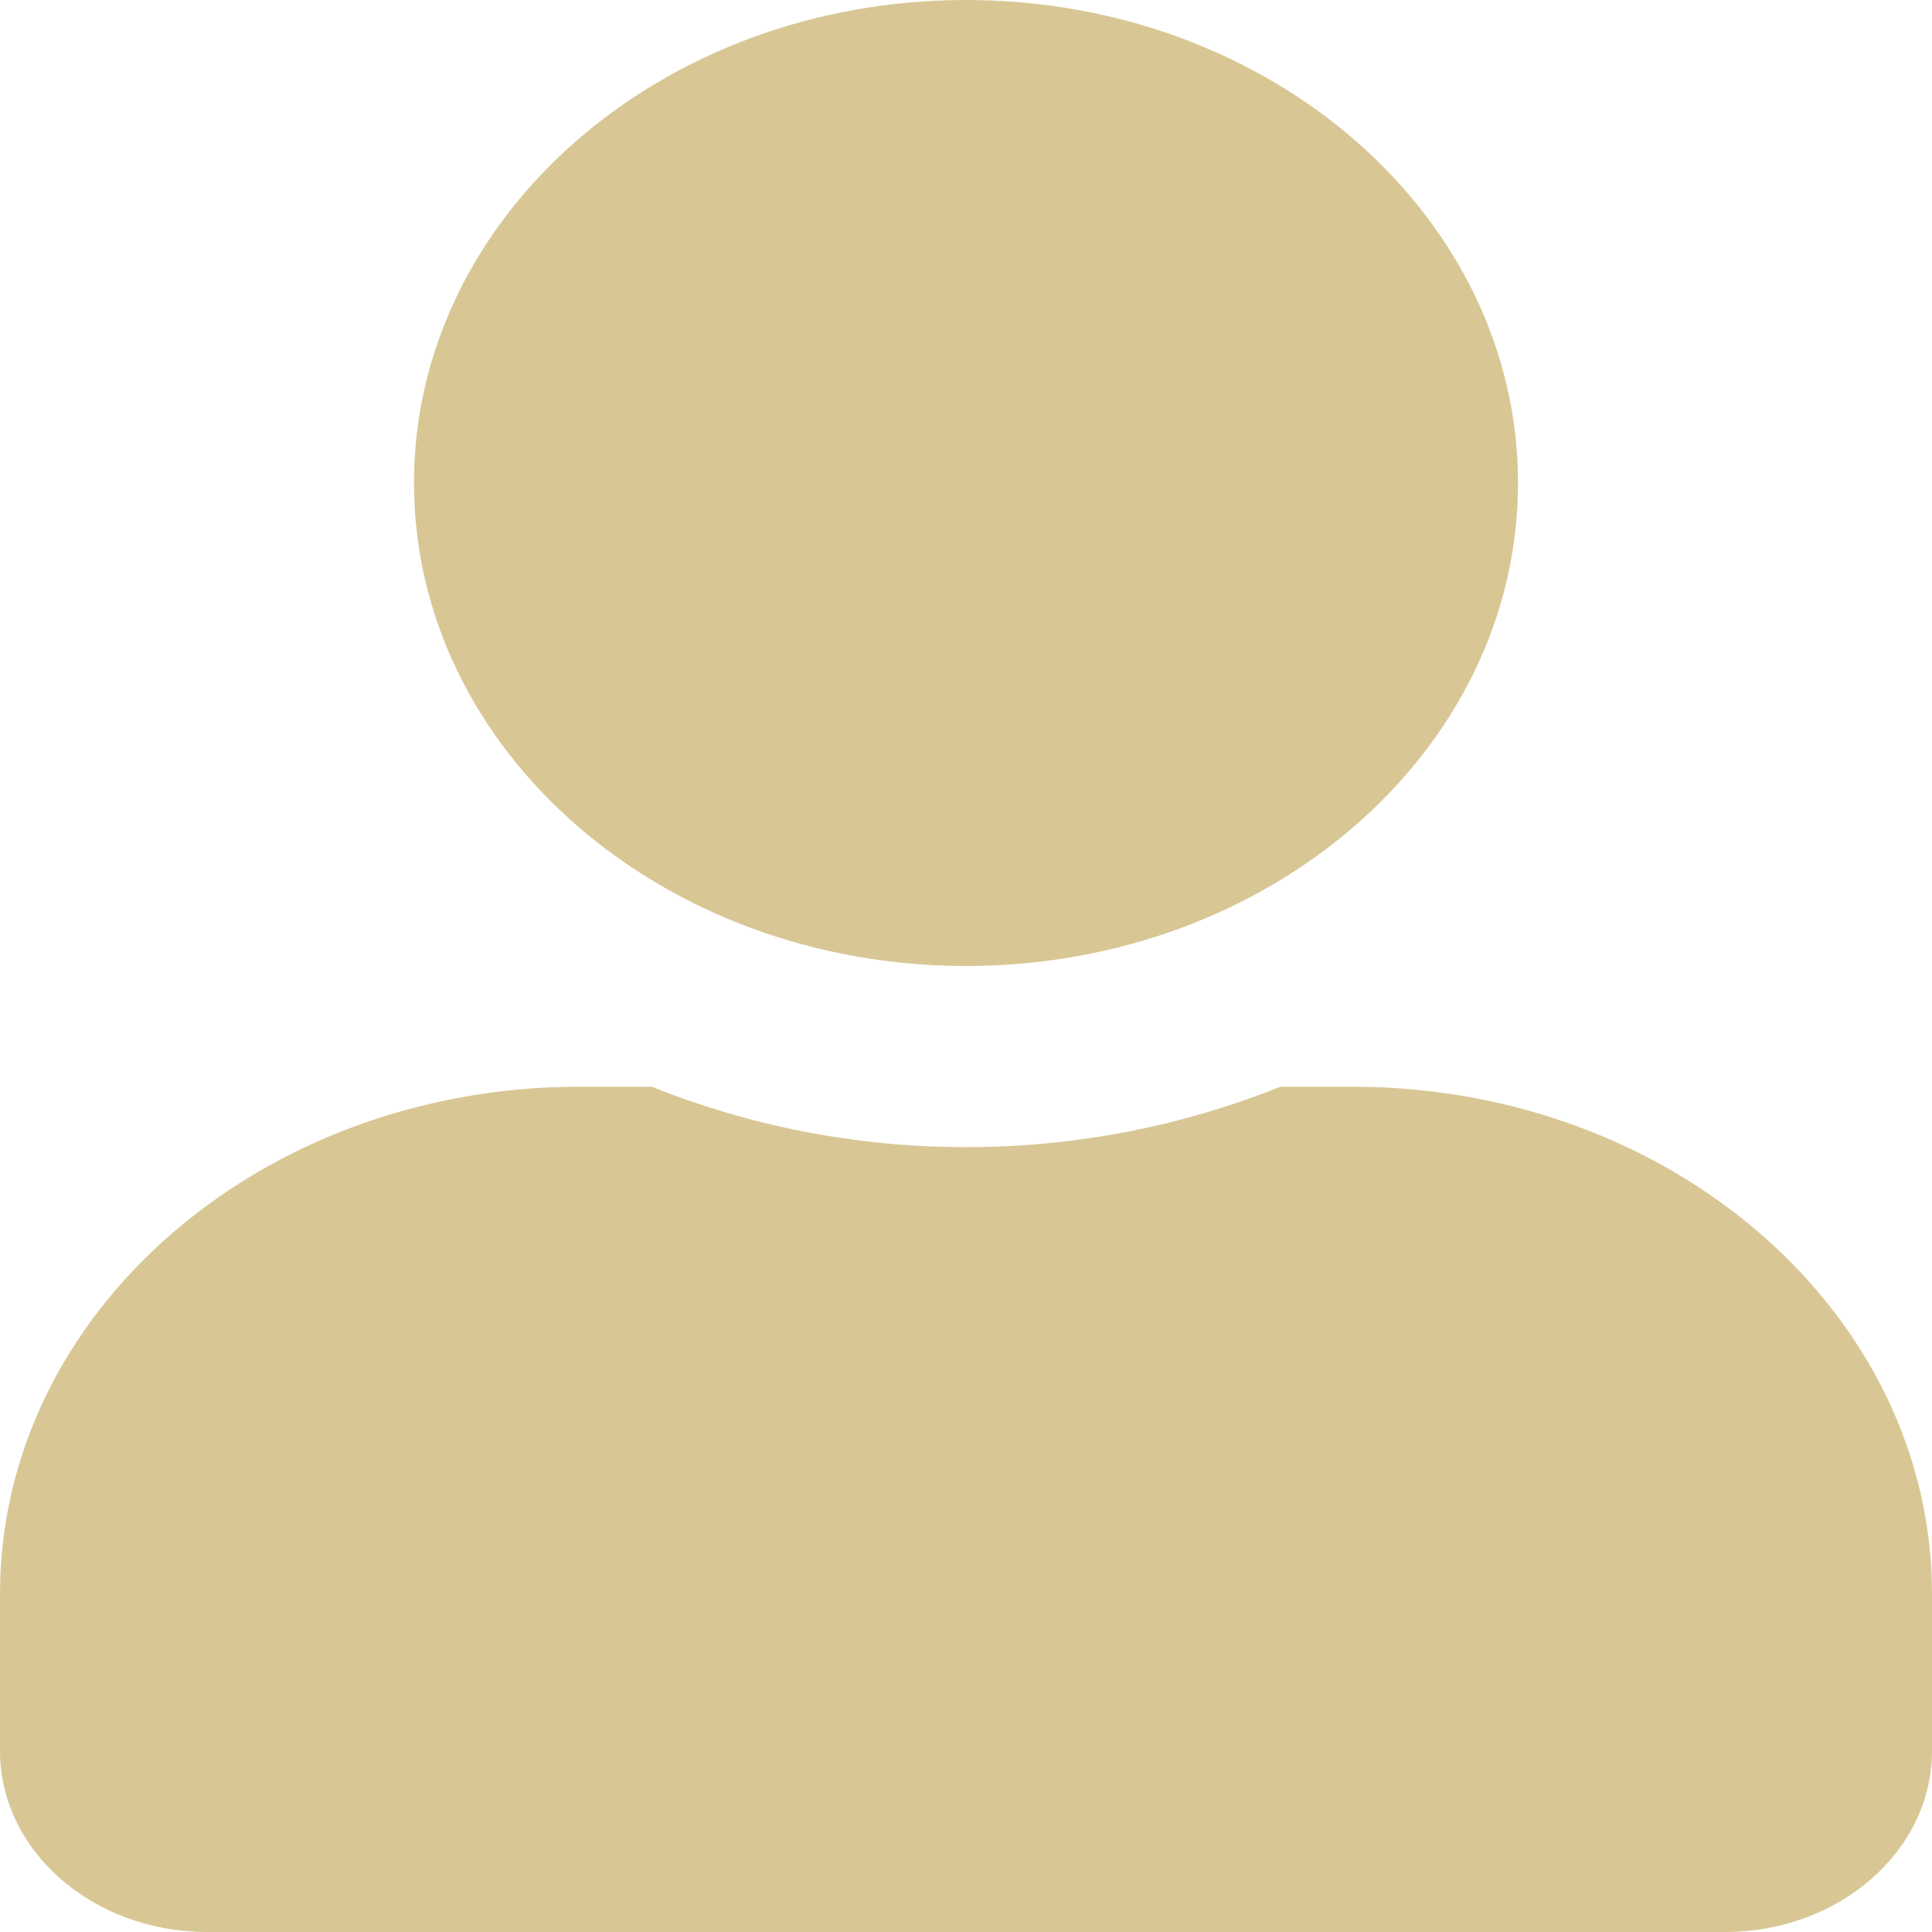 <svg width="25" height="25" viewBox="0 0 25 25" fill="none" xmlns="http://www.w3.org/2000/svg">
<path d="M12.5 12.5C16.445 12.5 19.643 9.702 19.643 6.25C19.643 2.798 16.445 0 12.5 0C8.555 0 5.357 2.798 5.357 6.25C5.357 9.702 8.555 12.5 12.5 12.5ZM17.5 14.062H16.568C15.329 14.56 13.951 14.844 12.5 14.844C11.049 14.844 9.676 14.56 8.432 14.062H7.5C3.359 14.062 0 17.002 0 20.625V22.656C0 23.95 1.2 25 2.679 25H22.321C23.8 25 25 23.95 25 22.656V20.625C25 17.002 21.641 14.062 17.5 14.062Z" fill="#D8C795"/>
</svg>
